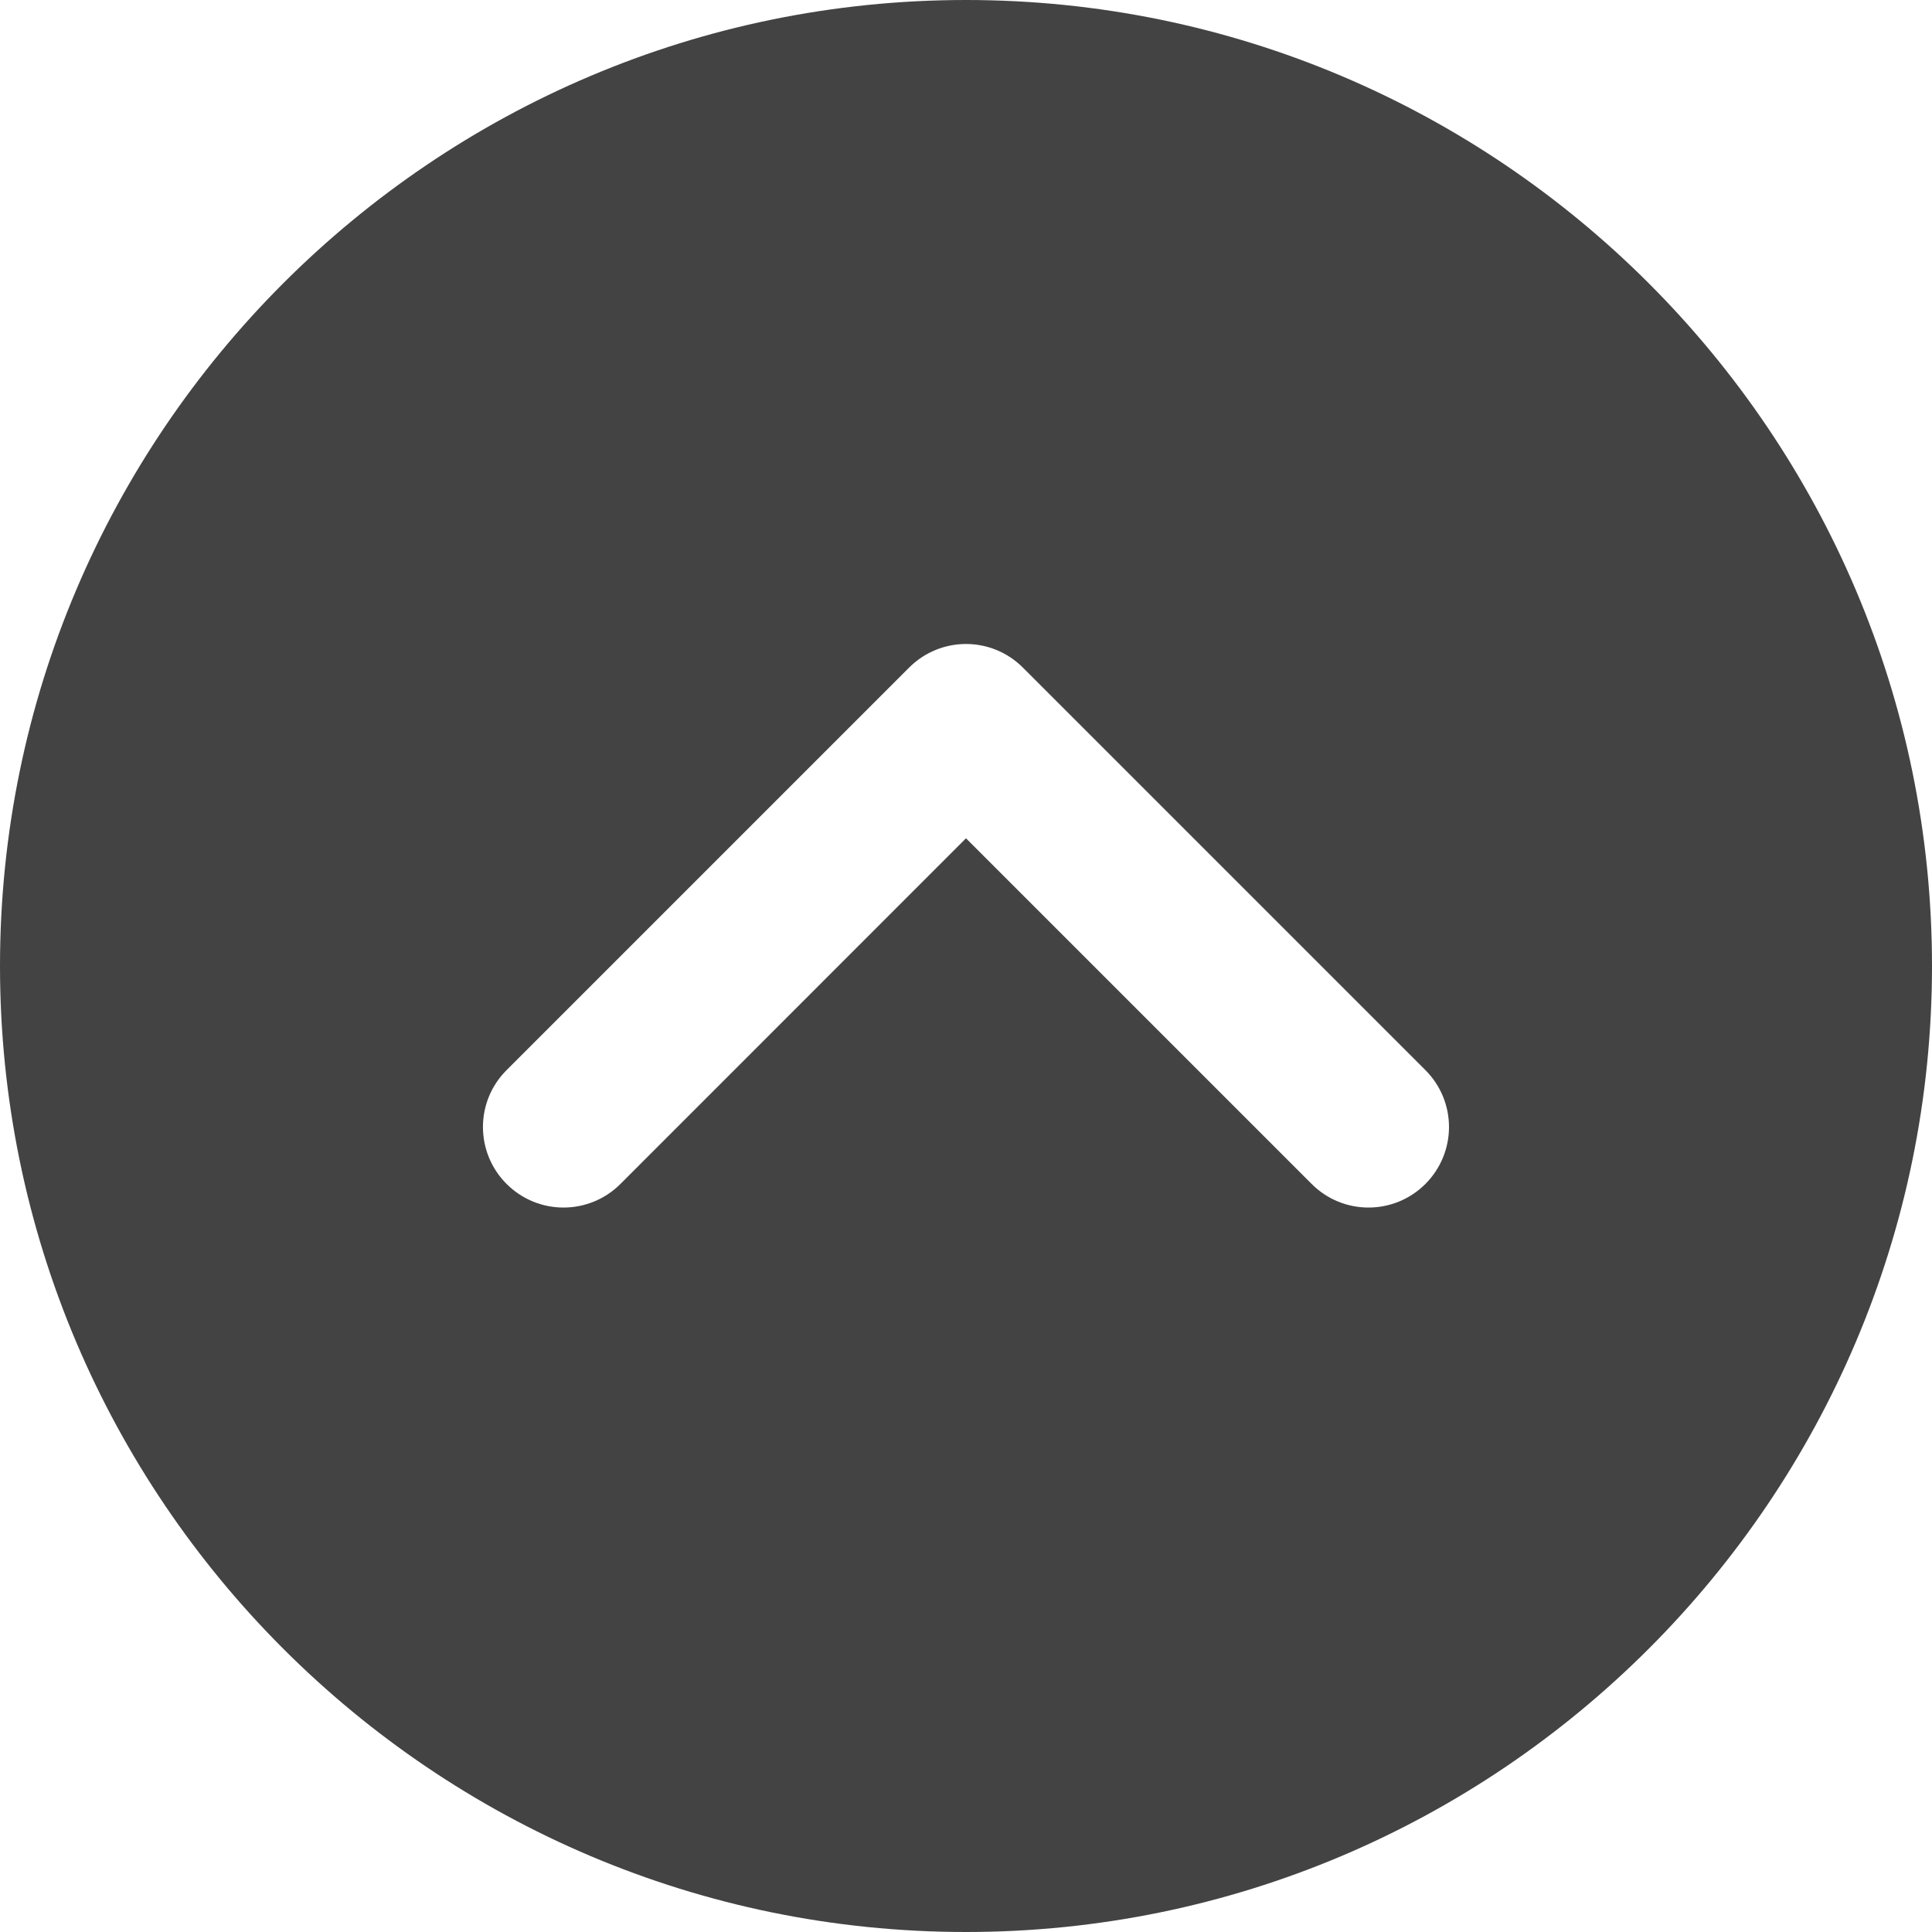 <svg width="20" height="20" viewBox="0 0 20 20" fill="none" xmlns="http://www.w3.org/2000/svg">
<path d="M0 10C0 15.514 4.486 20 10 20C15.514 20 20 15.514 20 10C20 4.486 15.514 0 10 0C4.486 0 0 4.486 0 10ZM10.589 6.911L14.756 11.078C14.918 11.24 15 11.453 15 11.667C15 11.88 14.918 12.093 14.756 12.256C14.43 12.582 13.903 12.582 13.578 12.256L10 8.678L6.423 12.256C6.097 12.582 5.57 12.582 5.244 12.256C4.918 11.93 4.918 11.403 5.244 11.078L9.411 6.911C9.737 6.585 10.263 6.585 10.589 6.911Z" fill="#141414" fill-opacity="0.8"/>
</svg>
